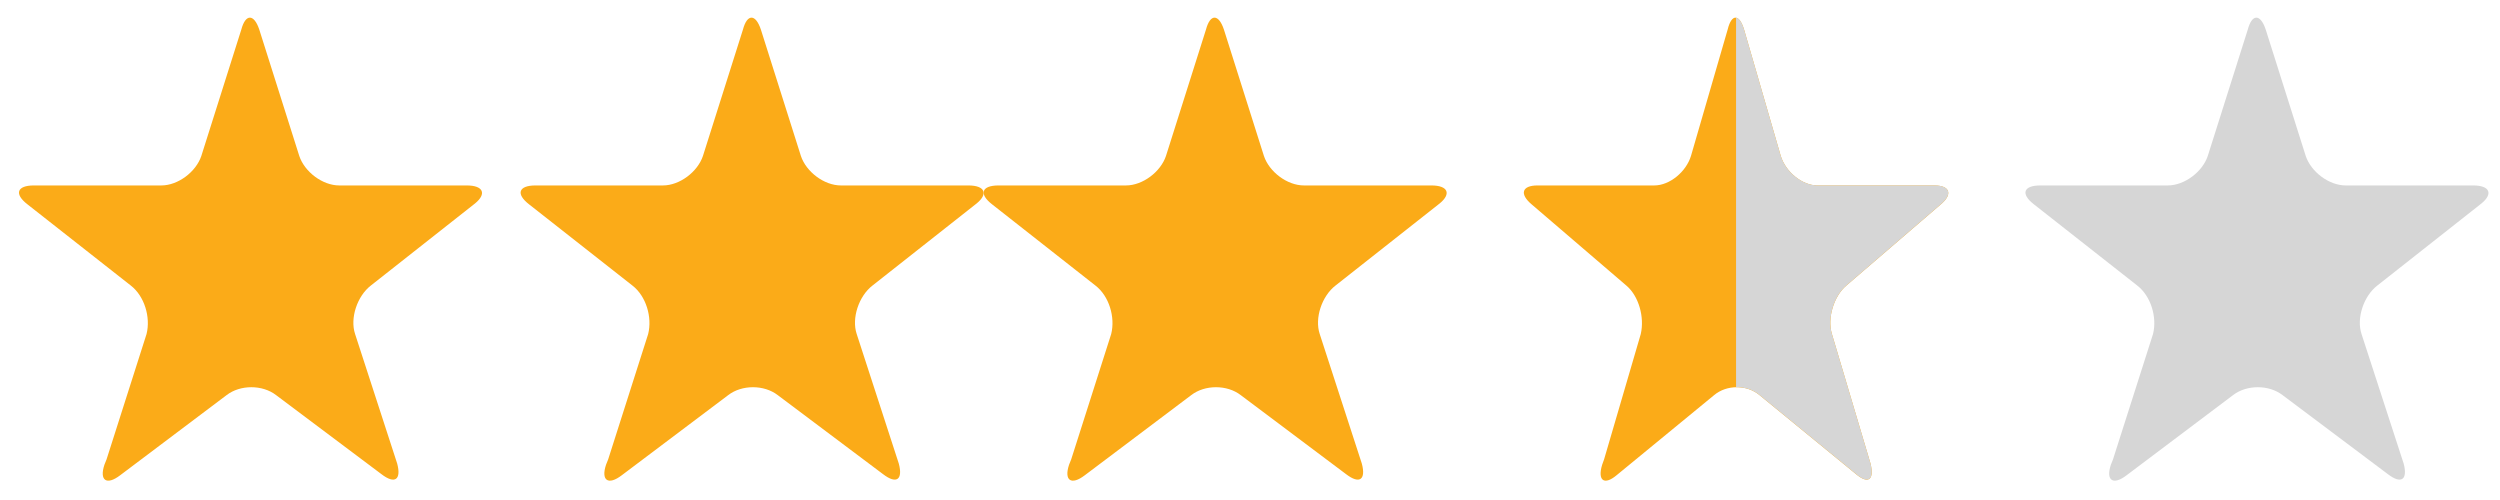 <svg width="90" height="18" viewBox="0 0 90 18" fill="none" xmlns="http://www.w3.org/2000/svg">
<path fill-rule="evenodd" clip-rule="evenodd" d="M16.801 6.676H12.214C11.607 6.676 10.963 6.183 10.774 5.614L9.333 1.062C9.143 0.493 8.84 0.493 8.688 1.062L7.248 5.614C7.058 6.183 6.414 6.676 5.807 6.676H1.22C0.613 6.676 0.499 6.979 0.992 7.359L4.708 10.279C5.2 10.659 5.428 11.417 5.276 12.024V12.024L3.836 16.538L3.76 16.728C3.57 17.297 3.836 17.486 4.329 17.107V17.107L8.158 14.224C8.65 13.845 9.447 13.845 9.939 14.224L13.731 17.069C14.223 17.448 14.451 17.259 14.299 16.69L12.783 12.024C12.593 11.455 12.859 10.659 13.351 10.279L17.105 7.321C17.522 6.979 17.408 6.676 16.801 6.676V6.676Z" fill="#FBAB18"/>
<path fill-rule="evenodd" clip-rule="evenodd" d="M34.86 6.676H30.272C29.666 6.676 29.021 6.183 28.832 5.614L27.391 1.062C27.201 0.493 26.898 0.493 26.747 1.062L25.306 5.614C25.116 6.183 24.472 6.676 23.865 6.676H19.278C18.671 6.676 18.558 6.979 19.05 7.359L22.766 10.279C23.259 10.659 23.486 11.417 23.334 12.024V12.024L21.894 16.538L21.818 16.728C21.628 17.297 21.894 17.486 22.387 17.107V17.107L26.216 14.224C26.709 13.845 27.505 13.845 27.998 14.224L31.789 17.069C32.282 17.448 32.509 17.259 32.357 16.69L30.841 12.024C30.651 11.455 30.917 10.659 31.41 10.279L35.163 7.321C35.58 6.979 35.466 6.676 34.86 6.676V6.676Z" fill="#FBAB18"/>
<path fill-rule="evenodd" clip-rule="evenodd" d="M51.529 6.676H46.941C46.335 6.676 45.69 6.183 45.501 5.614L44.06 1.062C43.87 0.493 43.567 0.493 43.416 1.062L41.975 5.614C41.785 6.183 41.141 6.676 40.534 6.676H35.947C35.34 6.676 35.227 6.979 35.719 7.359L39.435 10.279C39.928 10.659 40.155 11.417 40.003 12.024V12.024L38.563 16.538L38.487 16.728C38.297 17.297 38.563 17.486 39.056 17.107V17.107L42.885 14.224C43.377 13.845 44.174 13.845 44.666 14.224L48.458 17.069C48.951 17.448 49.178 17.259 49.026 16.69L47.51 12.024C47.32 11.455 47.586 10.659 48.079 10.279L51.832 7.321C52.249 6.979 52.135 6.676 51.529 6.676V6.676Z" fill="#FBAB18"/>
<path fill-rule="evenodd" clip-rule="evenodd" d="M69.633 6.676H65.428C64.871 6.676 64.281 6.183 64.107 5.614L62.786 1.062C62.613 0.493 62.335 0.493 62.196 1.062L60.875 5.614C60.701 6.183 60.111 6.676 59.554 6.676H55.349C54.793 6.676 54.689 6.979 55.141 7.359L58.547 10.279C58.998 10.659 59.207 11.417 59.068 12.024V12.024L57.747 16.538L57.678 16.728C57.504 17.297 57.747 17.486 58.199 17.107V17.107L61.709 14.224C62.161 13.845 62.891 13.845 63.342 14.224L66.818 17.069C67.269 17.448 67.478 17.259 67.339 16.69L65.949 12.024C65.775 11.455 66.018 10.659 66.47 10.279L69.911 7.321C70.293 6.979 70.189 6.676 69.633 6.676V6.676Z" fill="#FBAB18"/>
<path fill-rule="evenodd" clip-rule="evenodd" d="M62.498 13.938C62.803 13.932 63.11 14.027 63.343 14.223L66.818 17.067C67.269 17.447 67.478 17.257 67.339 16.688L65.949 12.023C65.775 11.454 66.018 10.657 66.47 10.278L69.911 7.319C70.293 6.978 70.189 6.674 69.633 6.674H65.428C64.872 6.674 64.281 6.181 64.107 5.612L62.786 1.06C62.705 0.793 62.6 0.652 62.498 0.635V13.938Z" fill="#D6D6D6"/>
<path fill-rule="evenodd" clip-rule="evenodd" d="M89.034 6.676H84.446C83.84 6.676 83.195 6.183 83.006 5.614L81.565 1.062C81.376 0.493 81.072 0.493 80.921 1.062L79.48 5.614C79.29 6.183 78.646 6.676 78.039 6.676H73.452C72.845 6.676 72.732 6.979 73.225 7.359L76.94 10.279C77.433 10.659 77.66 11.417 77.509 12.024V12.024L76.068 16.538L75.992 16.728C75.802 17.297 76.068 17.486 76.561 17.107V17.107L80.39 14.224C80.883 13.845 81.679 13.845 82.172 14.224L85.963 17.069C86.456 17.448 86.683 17.259 86.532 16.69L85.015 12.024C84.826 11.455 85.091 10.659 85.584 10.279L89.337 7.321C89.754 6.979 89.64 6.676 89.034 6.676V6.676Z" fill="#D6D6D6"/>
</svg>
